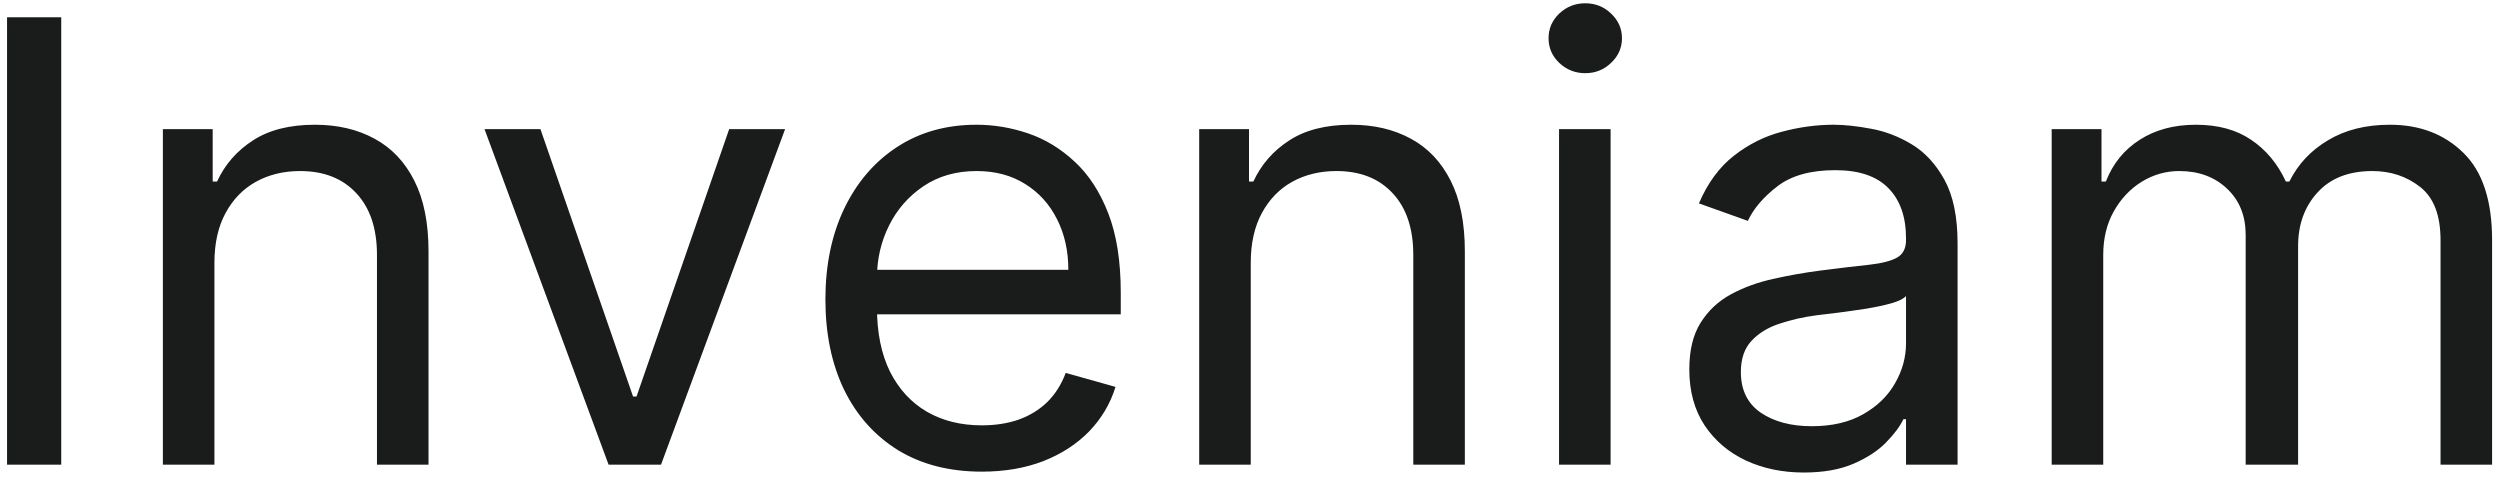<svg width="191" height="37" viewBox="0 0 191 37" fill="none" xmlns="http://www.w3.org/2000/svg">
<path d="M4.678 1.318V35.5H0.539V1.318H4.678ZM16.382 20.078V35.5H12.444V9.864H16.249V13.869H16.583C17.183 12.568 18.096 11.521 19.32 10.732C20.544 9.93 22.124 9.53 24.06 9.53C25.796 9.53 27.315 9.886 28.616 10.598C29.918 11.299 30.931 12.367 31.654 13.803C32.377 15.227 32.739 17.029 32.739 19.21V35.5H28.8V19.477C28.8 17.463 28.277 15.894 27.231 14.771C26.185 13.636 24.75 13.068 22.925 13.068C21.668 13.068 20.544 13.341 19.554 13.886C18.574 14.431 17.801 15.227 17.234 16.273C16.666 17.319 16.382 18.587 16.382 20.078ZM59.982 9.864L50.502 35.5H46.496L37.016 9.864H41.289L48.365 30.293H48.632L55.709 9.864H59.982ZM75.011 36.034C72.541 36.034 70.41 35.489 68.619 34.398C66.839 33.297 65.465 31.761 64.496 29.792C63.54 27.811 63.061 25.508 63.061 22.882C63.061 20.256 63.54 17.942 64.496 15.939C65.465 13.925 66.811 12.356 68.536 11.232C70.271 10.097 72.296 9.53 74.611 9.53C75.946 9.53 77.265 9.752 78.567 10.197C79.868 10.643 81.053 11.366 82.121 12.367C83.19 13.357 84.041 14.671 84.675 16.306C85.309 17.942 85.626 19.956 85.626 22.348V24.017H65.865V20.612H81.621C81.621 19.166 81.332 17.875 80.753 16.74C80.185 15.605 79.373 14.709 78.316 14.053C77.27 13.396 76.035 13.068 74.611 13.068C73.042 13.068 71.684 13.458 70.538 14.236C69.403 15.004 68.53 16.006 67.918 17.241C67.306 18.476 67 19.8 67 21.213V23.483C67 25.419 67.334 27.06 68.001 28.407C68.68 29.742 69.62 30.76 70.822 31.461C72.024 32.151 73.42 32.496 75.011 32.496C76.046 32.496 76.981 32.351 77.815 32.062C78.661 31.761 79.39 31.316 80.002 30.727C80.614 30.126 81.087 29.38 81.421 28.49L85.226 29.558C84.825 30.849 84.152 31.984 83.206 32.963C82.261 33.931 81.092 34.688 79.701 35.233C78.311 35.767 76.747 36.034 75.011 36.034ZM95.557 20.078V35.5H91.618V9.864H95.424V13.869H95.757C96.358 12.568 97.271 11.521 98.495 10.732C99.719 9.93 101.299 9.53 103.235 9.53C104.971 9.53 106.489 9.886 107.791 10.598C109.093 11.299 110.106 12.367 110.829 13.803C111.552 15.227 111.914 17.029 111.914 19.21V35.5H107.975V19.477C107.975 17.463 107.452 15.894 106.406 14.771C105.36 13.636 103.925 13.068 102.1 13.068C100.842 13.068 99.719 13.341 98.728 13.886C97.749 14.431 96.976 15.227 96.408 16.273C95.841 17.319 95.557 18.587 95.557 20.078ZM119.111 35.5V9.864H123.05V35.5H119.111ZM121.114 5.591C120.347 5.591 119.684 5.329 119.128 4.806C118.583 4.284 118.31 3.655 118.31 2.92C118.31 2.186 118.583 1.557 119.128 1.034C119.684 0.511 120.347 0.25 121.114 0.25C121.882 0.25 122.539 0.511 123.084 1.034C123.64 1.557 123.918 2.186 123.918 2.92C123.918 3.655 123.64 4.284 123.084 4.806C122.539 5.329 121.882 5.591 121.114 5.591ZM137.809 36.101C136.184 36.101 134.71 35.795 133.386 35.183C132.062 34.56 131.01 33.664 130.231 32.496C129.453 31.316 129.063 29.892 129.063 28.223C129.063 26.754 129.352 25.564 129.931 24.651C130.51 23.728 131.283 23.005 132.251 22.482C133.219 21.959 134.287 21.569 135.455 21.313C136.635 21.046 137.82 20.835 139.011 20.679C140.568 20.479 141.831 20.328 142.799 20.228C143.778 20.117 144.491 19.933 144.936 19.678C145.392 19.422 145.62 18.977 145.62 18.342V18.209C145.62 16.562 145.169 15.282 144.268 14.37C143.378 13.458 142.026 13.001 140.212 13.001C138.332 13.001 136.857 13.413 135.789 14.236C134.721 15.06 133.97 15.939 133.536 16.874L129.797 15.538C130.465 13.981 131.355 12.768 132.468 11.9C133.592 11.021 134.816 10.409 136.14 10.064C137.475 9.708 138.788 9.53 140.079 9.53C140.902 9.53 141.848 9.63 142.916 9.83C143.995 10.019 145.036 10.414 146.037 11.015C147.05 11.616 147.89 12.523 148.557 13.736C149.225 14.949 149.559 16.573 149.559 18.609V35.5H145.62V32.028H145.42C145.153 32.585 144.707 33.18 144.084 33.814C143.461 34.449 142.632 34.988 141.598 35.433C140.563 35.878 139.3 36.101 137.809 36.101ZM138.41 32.562C139.967 32.562 141.28 32.257 142.349 31.645C143.428 31.033 144.24 30.242 144.785 29.274C145.342 28.306 145.62 27.288 145.62 26.22V22.615C145.453 22.815 145.086 22.999 144.518 23.166C143.962 23.322 143.317 23.461 142.582 23.583C141.859 23.694 141.152 23.794 140.463 23.884C139.784 23.961 139.233 24.028 138.81 24.084C137.787 24.217 136.83 24.434 135.939 24.735C135.06 25.024 134.348 25.463 133.803 26.053C133.269 26.632 133.002 27.422 133.002 28.423C133.002 29.792 133.508 30.827 134.521 31.528C135.544 32.218 136.841 32.562 138.41 32.562ZM156.748 35.5V9.864H160.554V13.869H160.887C161.421 12.501 162.284 11.438 163.474 10.681C164.665 9.914 166.095 9.53 167.764 9.53C169.455 9.53 170.863 9.914 171.986 10.681C173.121 11.438 174.006 12.501 174.64 13.869H174.907C175.564 12.545 176.548 11.494 177.861 10.715C179.174 9.925 180.749 9.53 182.585 9.53C184.877 9.53 186.752 10.248 188.209 11.683C189.667 13.107 190.396 15.327 190.396 18.342V35.5H186.457V18.342C186.457 16.451 185.94 15.099 184.905 14.287C183.87 13.474 182.652 13.068 181.25 13.068C179.447 13.068 178.051 13.613 177.06 14.704C176.07 15.783 175.575 17.152 175.575 18.81V35.5H171.569V17.942C171.569 16.484 171.096 15.31 170.151 14.42C169.205 13.519 167.986 13.068 166.495 13.068C165.472 13.068 164.515 13.341 163.625 13.886C162.746 14.431 162.033 15.188 161.488 16.156C160.954 17.113 160.687 18.22 160.687 19.477V35.5H156.748Z" fill="#191C1A"/>
</svg>
